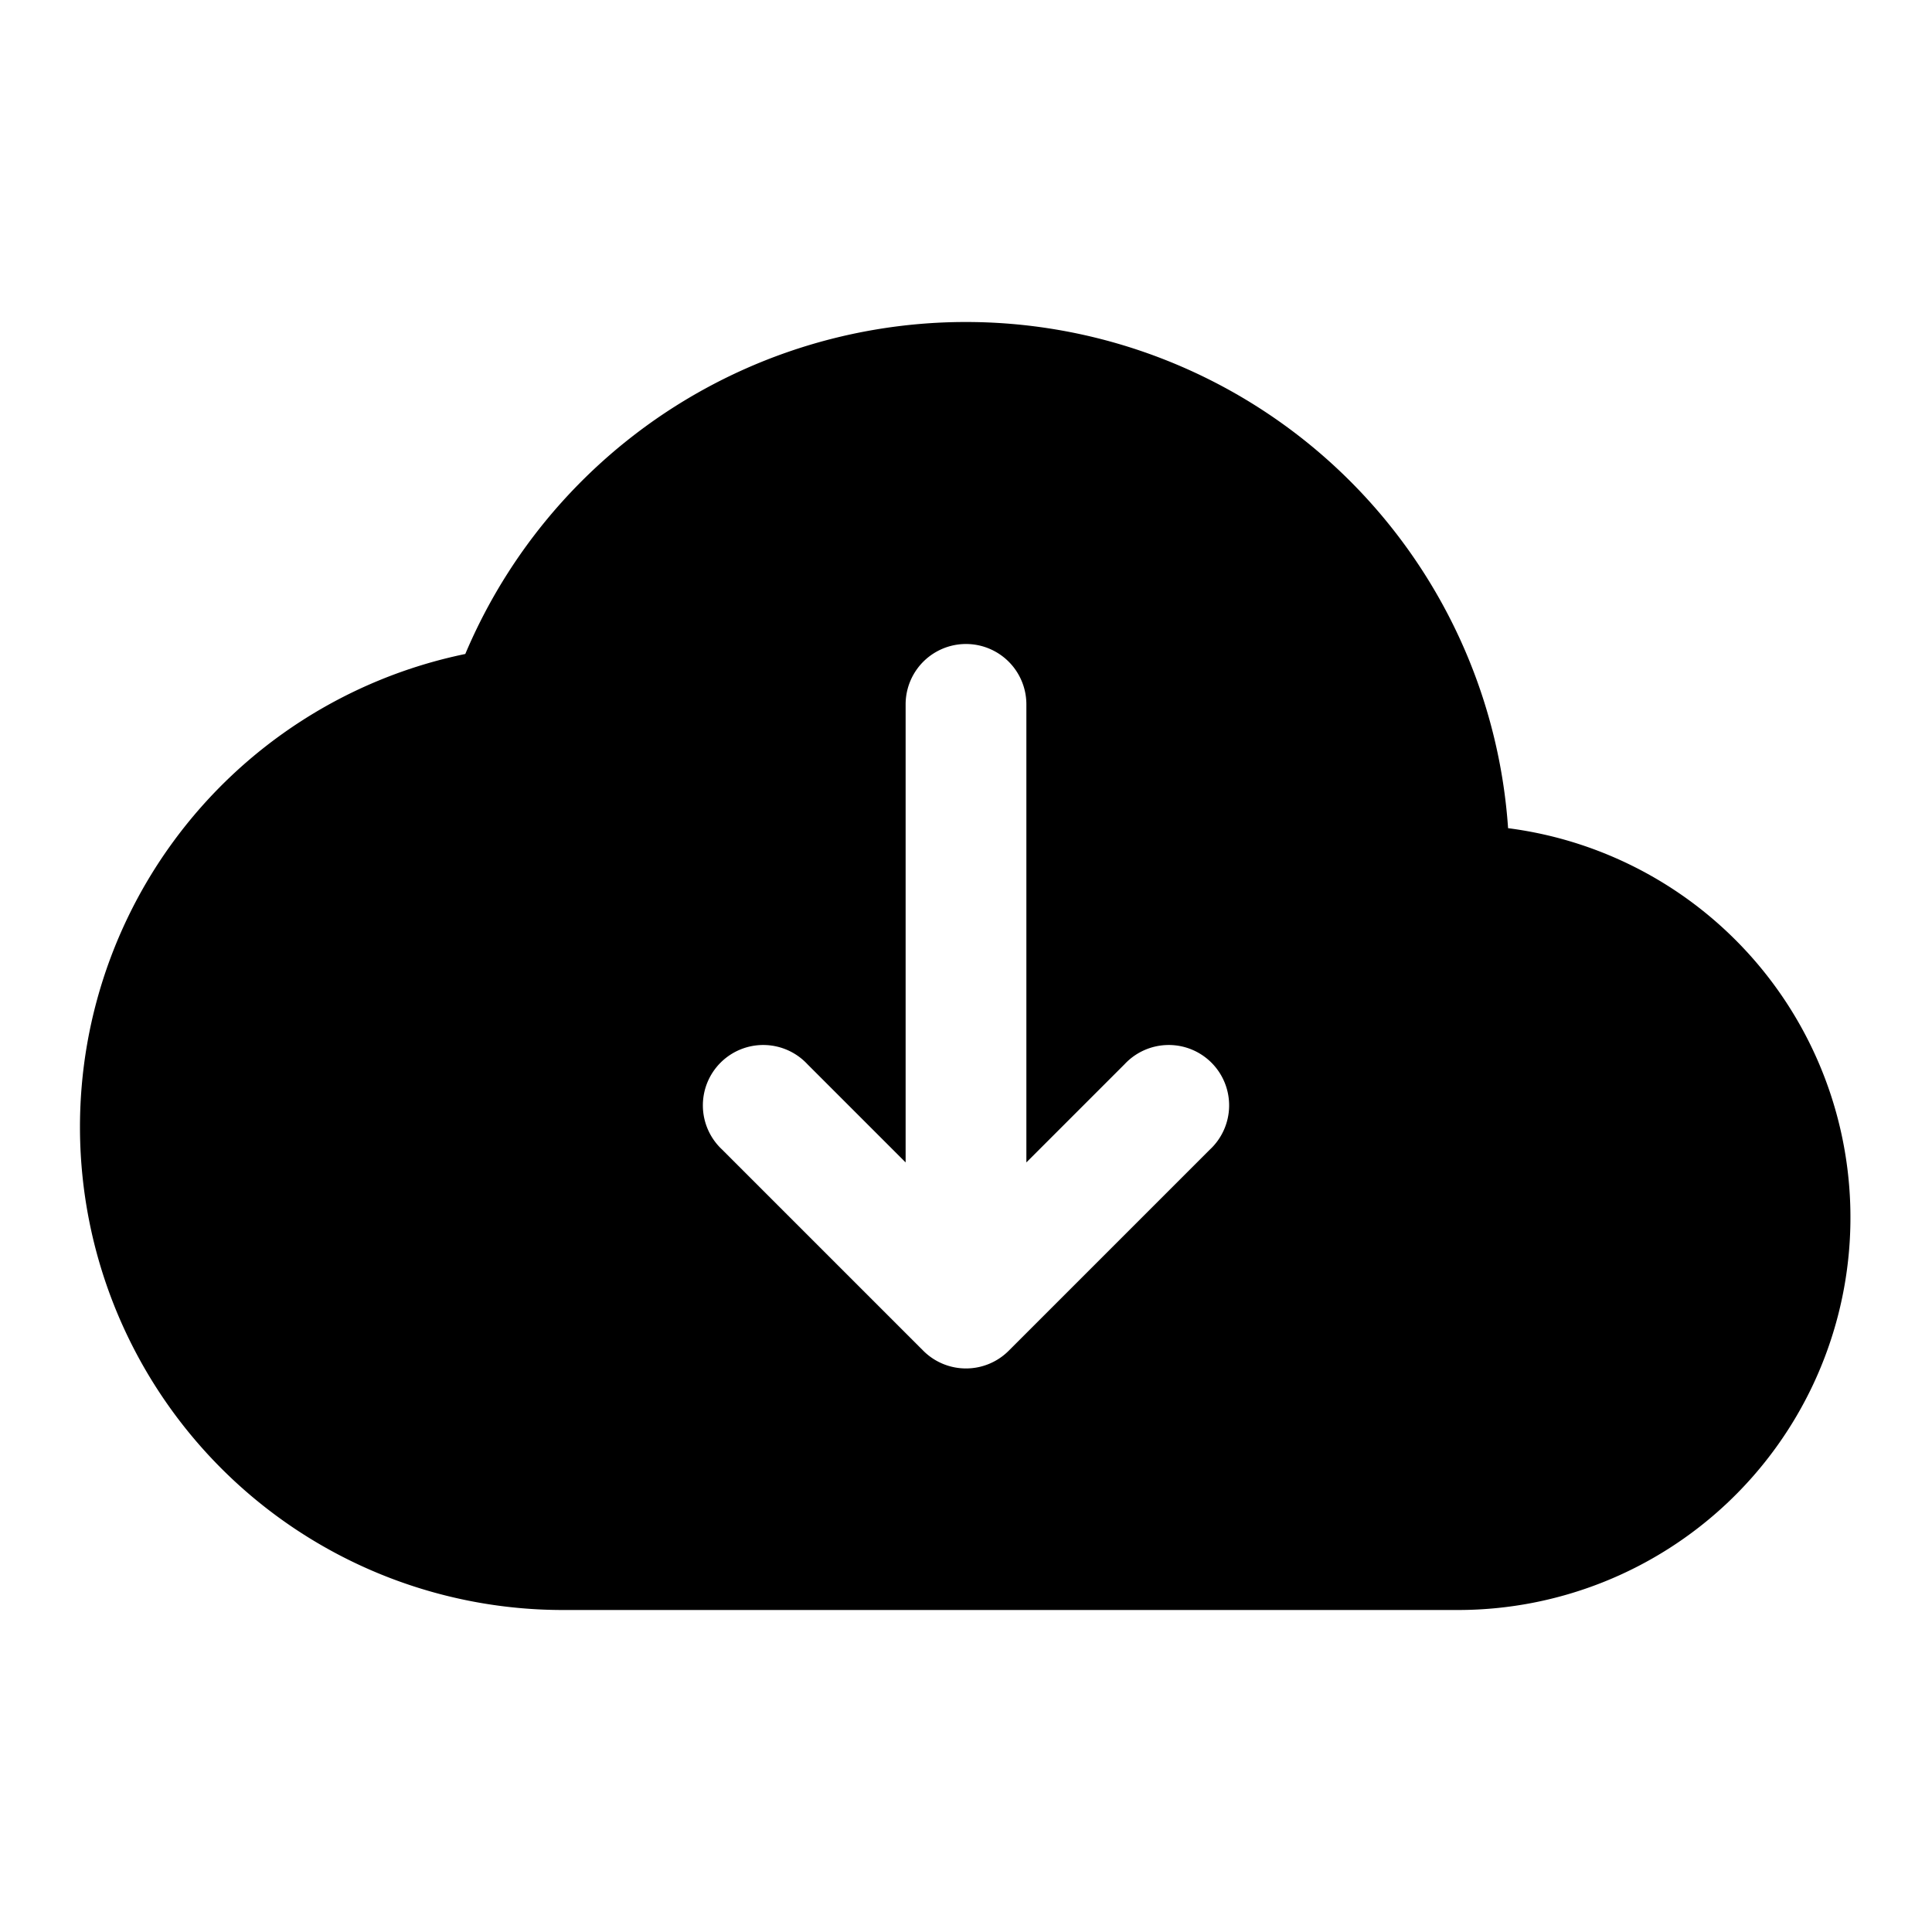 <svg xmlns="http://www.w3.org/2000/svg" width="24" height="24" fill="none" viewBox="0 0 24 24">
  <path fill="currentColor" fill-rule="evenodd" d="M5.78 8.124a6.751 6.751 0 0 1 12.954 2.164A4.876 4.876 0 0 1 18.125 20H7A6 6 0 0 1 5.78 8.124Zm5.47.626a.75.75 0 0 1 1.5 0v5.69l1.22-1.22a.75.75 0 1 1 1.06 1.06l-2.5 2.5a.75.75 0 0 1-1.06 0l-2.5-2.5a.75.75 0 1 1 1.06-1.06l1.22 1.22V8.75Z" clip-rule="evenodd"/>
</svg>
